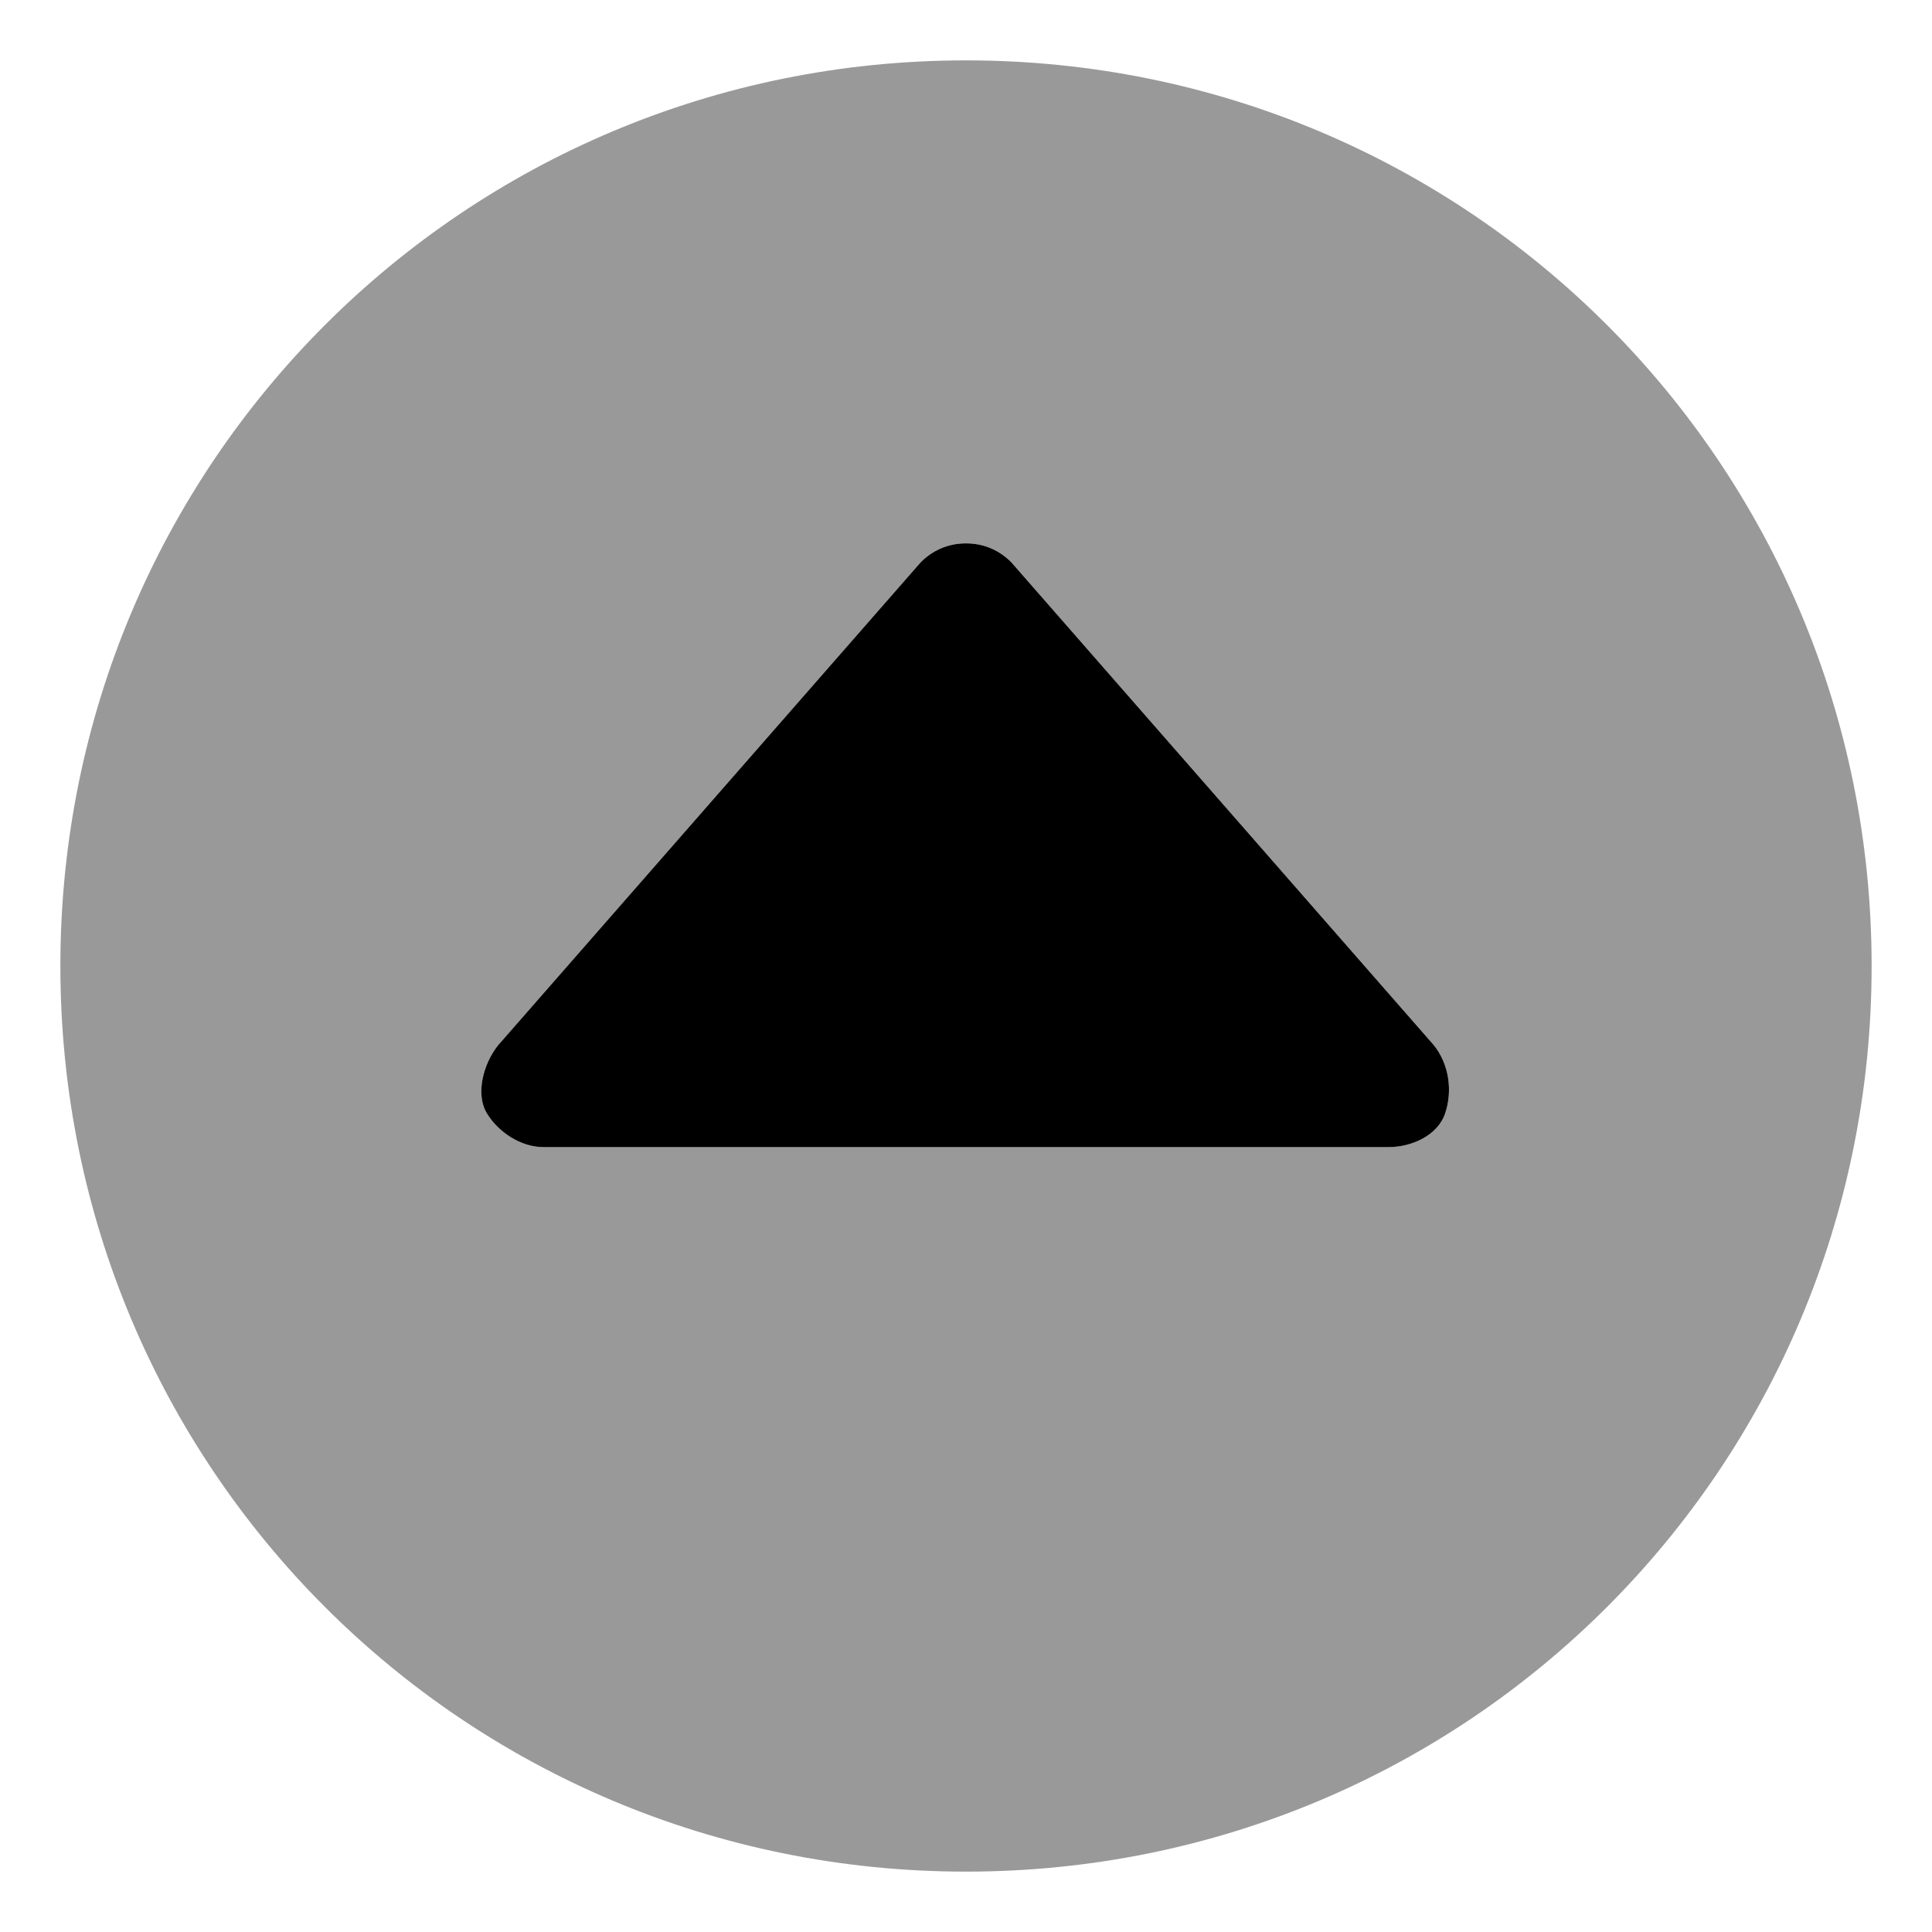 <svg xmlns="http://www.w3.org/2000/svg" viewBox="0 0 512 512"><!-- Font Awesome Pro 6.0.0-alpha1 by @fontawesome - https://fontawesome.com License - https://fontawesome.com/license (Commercial License) --><defs><style>.fa-secondary{opacity:.4}</style></defs><path d="M256 496C389 496 496 389 496 256S389 16 256 16S16 123 16 256S123 496 256 496ZM132 277L244 149C247 146 251 144 256 144S265 146 268 149L380 277C384 282 385 289 383 295S374 304 368 304H144C138 304 132 300 129 295S128 282 132 277Z" class="fa-secondary"/><path d="M132 277L244 149C247 146 251 144 256 144S265 146 268 149L380 277C384 282 385 289 383 295S374 304 368 304H144C138 304 132 300 129 295S128 282 132 277Z" class="fa-primary"/></svg>